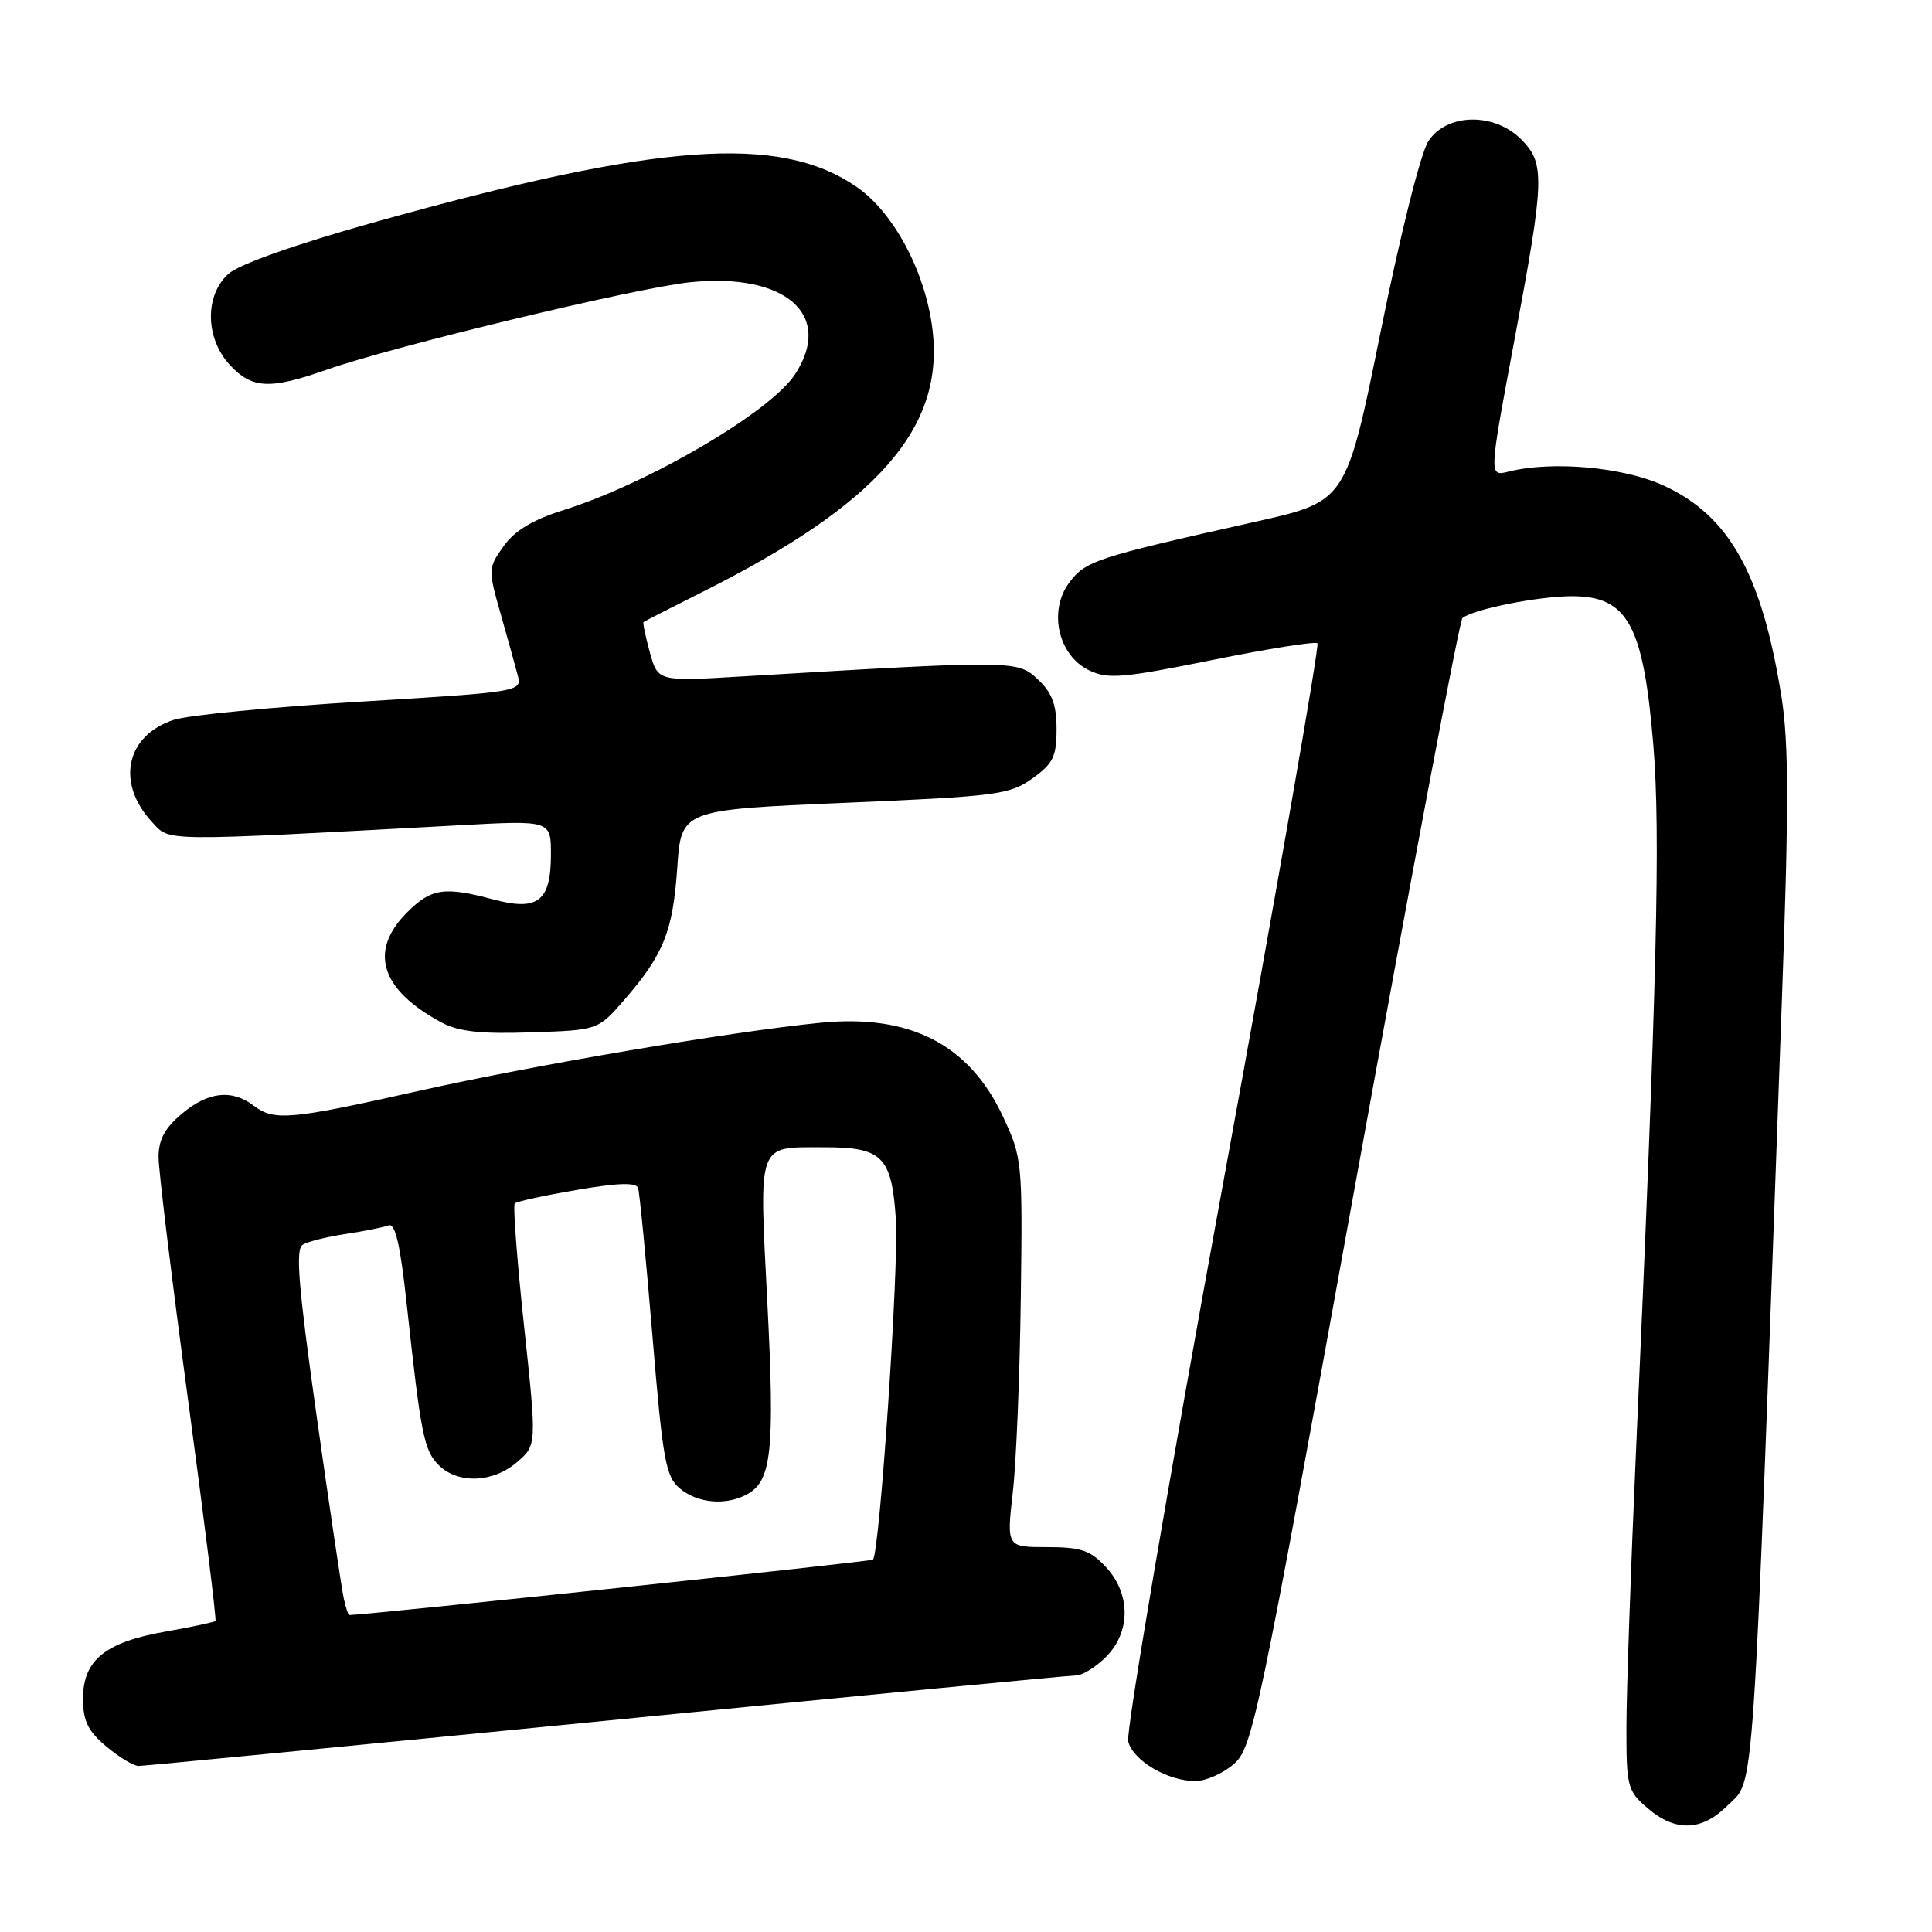 <?xml version="1.0" encoding="UTF-8" standalone="no"?>
<!DOCTYPE svg PUBLIC "-//W3C//DTD SVG 1.1//EN" "http://www.w3.org/Graphics/SVG/1.1/DTD/svg11.dtd" >
<svg xmlns="http://www.w3.org/2000/svg" xmlns:xlink="http://www.w3.org/1999/xlink" version="1.1" viewBox="0 0 256 256">
 <g >
 <path fill="currentColor"
d=" M 228.93 239.22 C 232.56 235.60 232.16 241.47 236.10 132.79 C 237.04 106.93 237.03 98.45 236.05 92.29 C 233.46 76.06 229.14 68.33 220.44 64.34 C 215.07 61.88 205.66 61.04 199.89 62.49 C 197.28 63.15 197.28 63.15 200.62 45.32 C 204.69 23.65 204.76 21.67 201.55 18.45 C 197.96 14.87 191.70 15.00 189.27 18.70 C 188.26 20.25 185.55 31.03 182.95 43.92 C 178.39 66.43 178.39 66.43 166.45 69.11 C 145.06 73.90 143.84 74.31 141.66 77.23 C 138.88 80.99 140.23 86.87 144.33 88.83 C 146.81 90.02 148.79 89.85 160.61 87.46 C 168.01 85.96 174.30 84.96 174.57 85.24 C 174.85 85.52 169.20 117.87 162.01 157.12 C 154.82 196.38 149.19 229.50 149.49 230.73 C 150.11 233.28 154.71 236.00 158.39 236.00 C 159.77 236.00 162.06 234.99 163.48 233.75 C 165.96 231.60 166.71 228.03 179.57 157.02 C 187.00 116.05 193.39 82.25 193.78 81.90 C 195.10 80.75 203.83 79.00 208.29 79.00 C 215.69 79.00 217.76 82.78 219.08 98.79 C 220.04 110.47 219.56 130.05 216.76 192.75 C 216.08 208.01 215.52 224.25 215.51 228.84 C 215.50 236.74 215.65 237.30 218.31 239.59 C 222.01 242.77 225.51 242.65 228.93 239.22 Z  M 80.33 228.00 C 113.76 224.70 141.78 222.00 142.60 222.00 C 143.42 222.00 145.20 220.90 146.55 219.55 C 149.84 216.25 149.84 211.20 146.55 207.65 C 144.48 205.42 143.25 205.00 138.74 205.00 C 133.38 205.00 133.38 205.00 134.20 197.75 C 134.66 193.76 135.13 182.18 135.26 172.00 C 135.50 153.87 135.45 153.39 132.87 147.89 C 128.40 138.37 120.57 134.35 108.72 135.52 C 96.95 136.68 70.95 141.09 55.53 144.54 C 38.31 148.40 36.34 148.57 33.56 146.47 C 30.69 144.30 27.54 144.67 24.08 147.59 C 21.83 149.48 21.00 151.03 21.01 153.34 C 21.01 155.08 22.77 169.55 24.92 185.50 C 27.07 201.45 28.70 214.63 28.55 214.79 C 28.39 214.94 25.39 215.58 21.88 216.20 C 13.91 217.61 11.00 219.99 11.00 225.09 C 11.00 228.03 11.65 229.37 14.08 231.41 C 15.77 232.83 17.70 234.00 18.36 234.00 C 19.02 234.00 46.91 231.30 80.33 228.00 Z  M 82.71 132.50 C 87.93 126.48 89.16 123.43 89.74 115.00 C 90.26 107.31 90.26 107.31 111.91 106.38 C 132.09 105.52 133.77 105.30 136.78 103.16 C 139.54 101.19 140.00 100.26 140.00 96.61 C 140.00 93.37 139.41 91.79 137.52 90.02 C 134.82 87.48 134.45 87.48 98.34 89.63 C 87.18 90.30 87.18 90.30 86.11 86.45 C 85.53 84.34 85.15 82.53 85.28 82.42 C 85.40 82.32 88.86 80.55 92.97 78.49 C 116.33 66.79 125.19 56.69 123.55 43.59 C 122.61 35.99 118.41 28.14 113.50 24.76 C 103.26 17.71 87.18 18.90 49.28 29.54 C 39.03 32.42 31.62 35.05 30.25 36.30 C 27.10 39.17 27.20 44.84 30.45 48.35 C 33.40 51.53 35.74 51.64 43.32 48.98 C 52.13 45.88 84.38 38.12 91.44 37.40 C 104.10 36.10 110.50 41.73 105.34 49.61 C 102.07 54.60 85.95 64.05 74.67 67.59 C 70.59 68.87 68.21 70.30 66.73 72.37 C 64.66 75.28 64.66 75.43 66.36 81.41 C 67.31 84.76 68.33 88.44 68.63 89.59 C 69.16 91.63 68.69 91.71 47.84 92.97 C 36.10 93.68 24.94 94.76 23.04 95.38 C 16.68 97.44 15.33 103.75 20.14 108.92 C 22.57 111.53 20.84 111.51 60.75 109.36 C 73.00 108.69 73.00 108.69 73.00 113.22 C 73.00 119.41 71.28 120.76 65.41 119.19 C 58.86 117.44 57.15 117.69 53.92 120.92 C 48.82 126.03 50.43 131.15 58.50 135.48 C 60.76 136.69 63.68 137.02 70.36 136.79 C 79.23 136.50 79.23 136.50 82.71 132.50 Z  M 45.54 211.75 C 45.27 210.51 43.65 199.65 41.95 187.60 C 39.55 170.57 39.13 165.53 40.10 164.94 C 40.77 164.52 43.34 163.88 45.79 163.51 C 48.25 163.14 50.81 162.63 51.48 162.37 C 52.37 162.03 53.04 164.92 53.88 172.70 C 55.77 190.14 56.17 192.17 58.13 194.13 C 60.66 196.66 65.32 196.49 68.51 193.74 C 71.13 191.49 71.13 191.49 69.44 175.70 C 68.51 167.02 67.96 159.71 68.21 159.46 C 68.46 159.20 72.16 158.40 76.43 157.67 C 81.90 156.73 84.30 156.66 84.55 157.42 C 84.75 158.01 85.60 166.82 86.45 177.00 C 87.83 193.58 88.21 195.68 90.11 197.25 C 92.45 199.19 96.17 199.52 98.96 198.02 C 102.25 196.26 102.68 192.29 101.68 172.65 C 100.58 151.09 100.25 152.04 109.06 152.02 C 116.93 151.99 118.15 153.20 118.71 161.58 C 119.12 167.84 116.57 205.76 115.67 206.66 C 115.41 206.92 48.96 213.95 46.27 214.00 C 46.14 214.00 45.81 212.99 45.54 211.75 Z "/>
</g>
</svg>